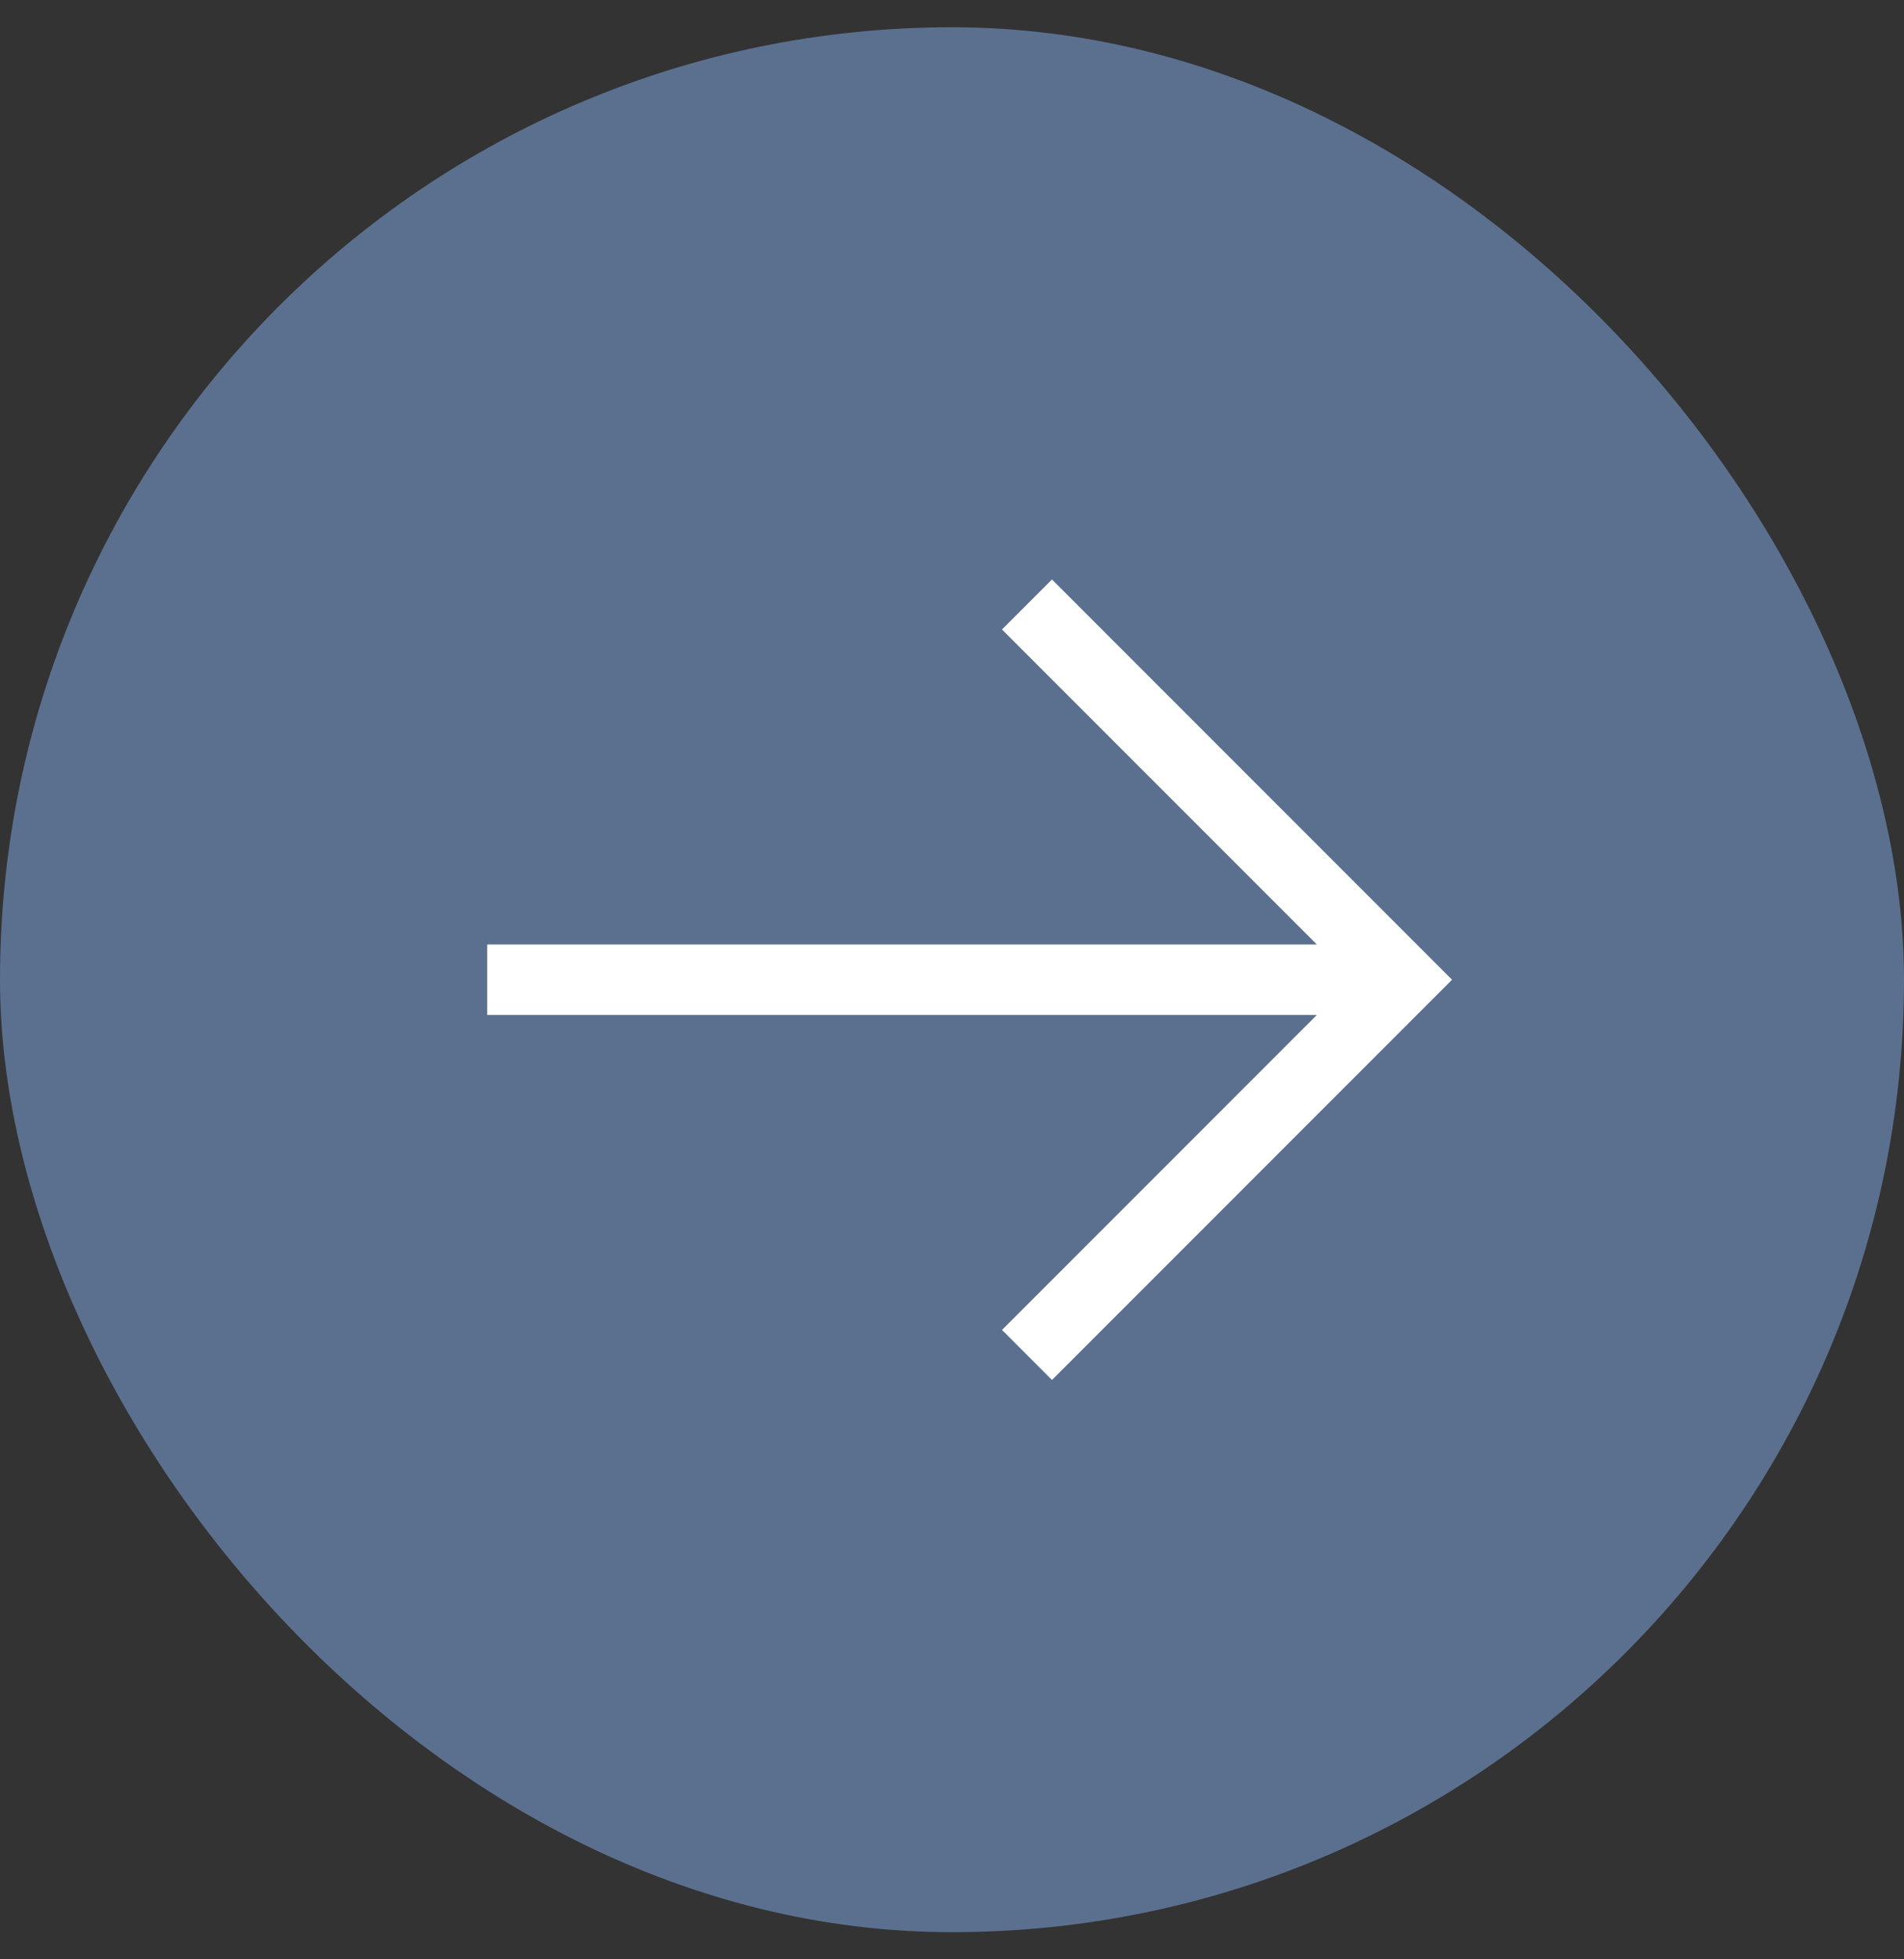 <svg width="35" height="36" viewBox="0 0 35 36" fill="none" xmlns="http://www.w3.org/2000/svg">
<rect x="0" y="0" width="35" height="36" fill="#333333" stroke="none"/>
<rect y="0.501" width="35" height="35" rx="17.5" fill="#5B708E"/>
<path d="M19.338 10.647L18.419 11.566L24.206 17.353L8.956 17.353L8.956 18.649L24.206 18.649L18.419 24.436L19.338 25.355L26.692 18.001L19.338 10.647Z" fill="white"/>
</svg>

